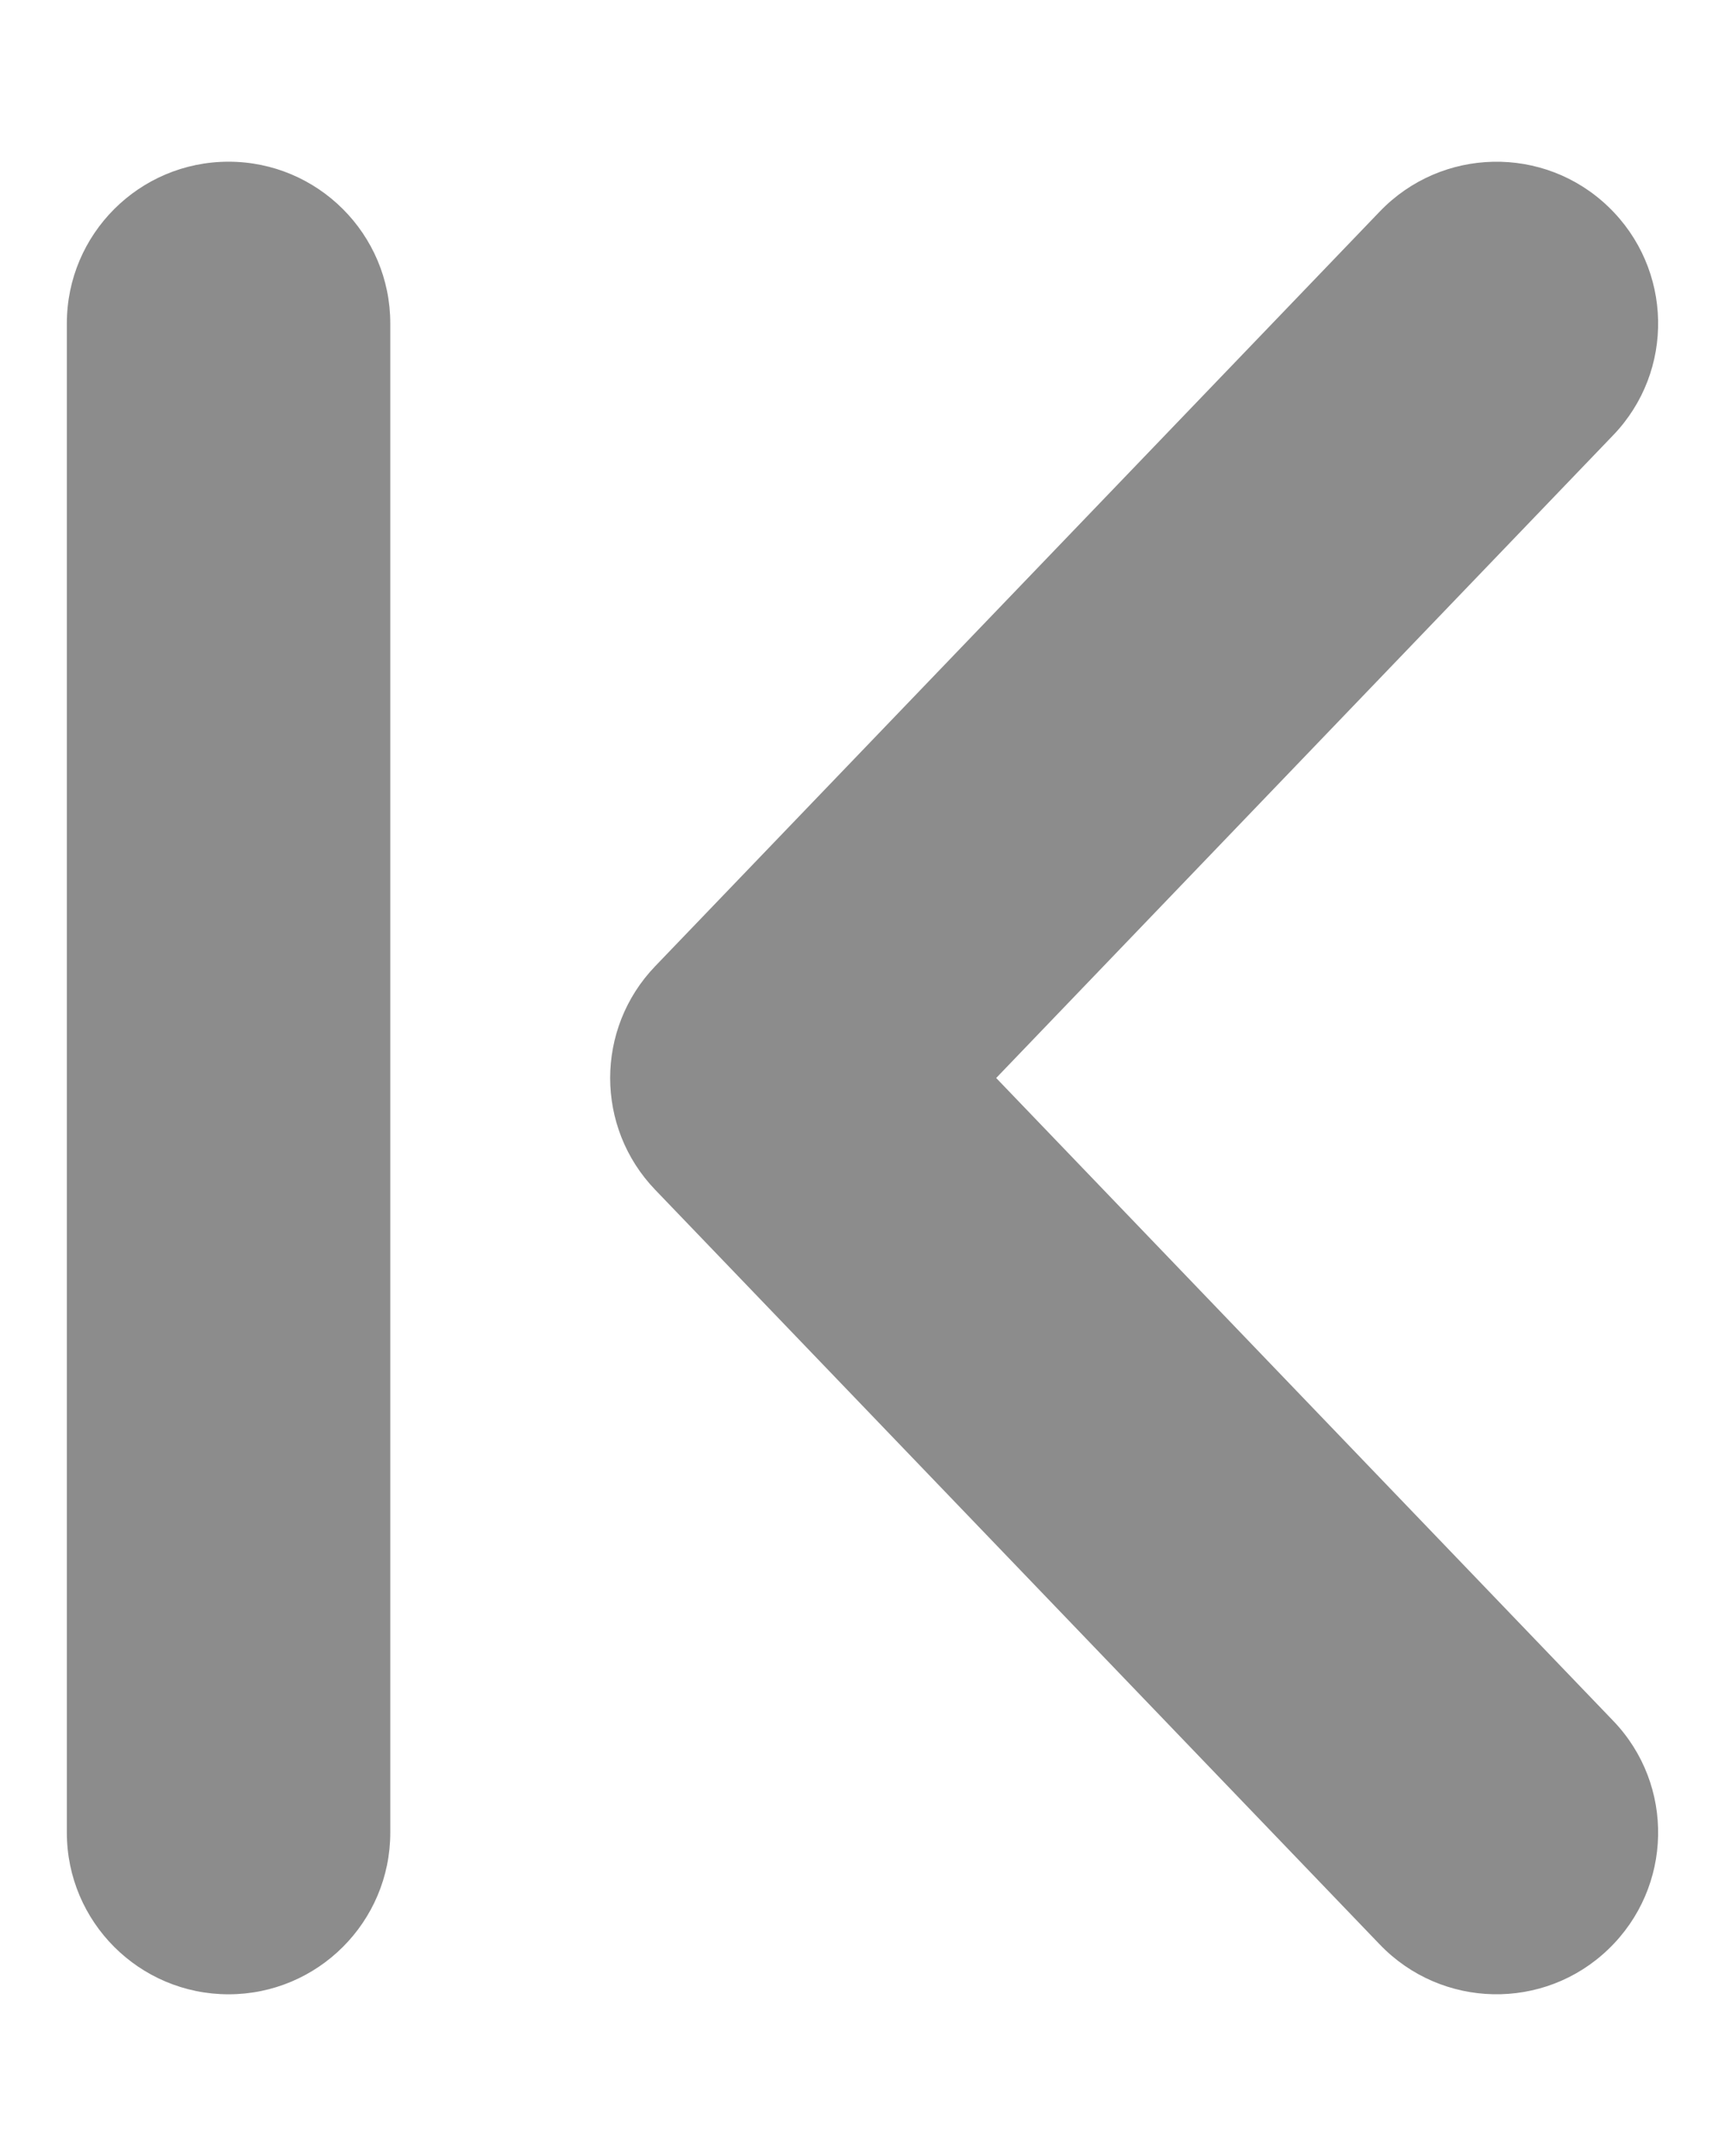 <svg width="8" height="10" viewBox="0 0 8 10" fill="none" xmlns="http://www.w3.org/2000/svg">
    <path fill-rule="evenodd" clip-rule="evenodd" d="M7.481 2.019C7.768 1.721 7.758 1.246 7.459 0.959C7.161 0.672 6.686 0.682 6.399 0.981L3.039 4.481C2.76 4.771 2.76 5.229 3.039 5.519L6.399 9.019C6.686 9.318 7.161 9.328 7.459 9.041C7.758 8.754 7.768 8.279 7.481 7.981L4.62 5L7.481 2.019ZM1.81 1.5C1.81 1.086 1.474 0.75 1.06 0.75C0.646 0.75 0.31 1.086 0.31 1.5V8.5C0.31 8.914 0.646 9.25 1.06 9.25C1.474 9.25 1.81 8.914 1.81 8.5L1.81 1.5Z" fill="currentColor" fill-opacity="0.45"/>
</svg>